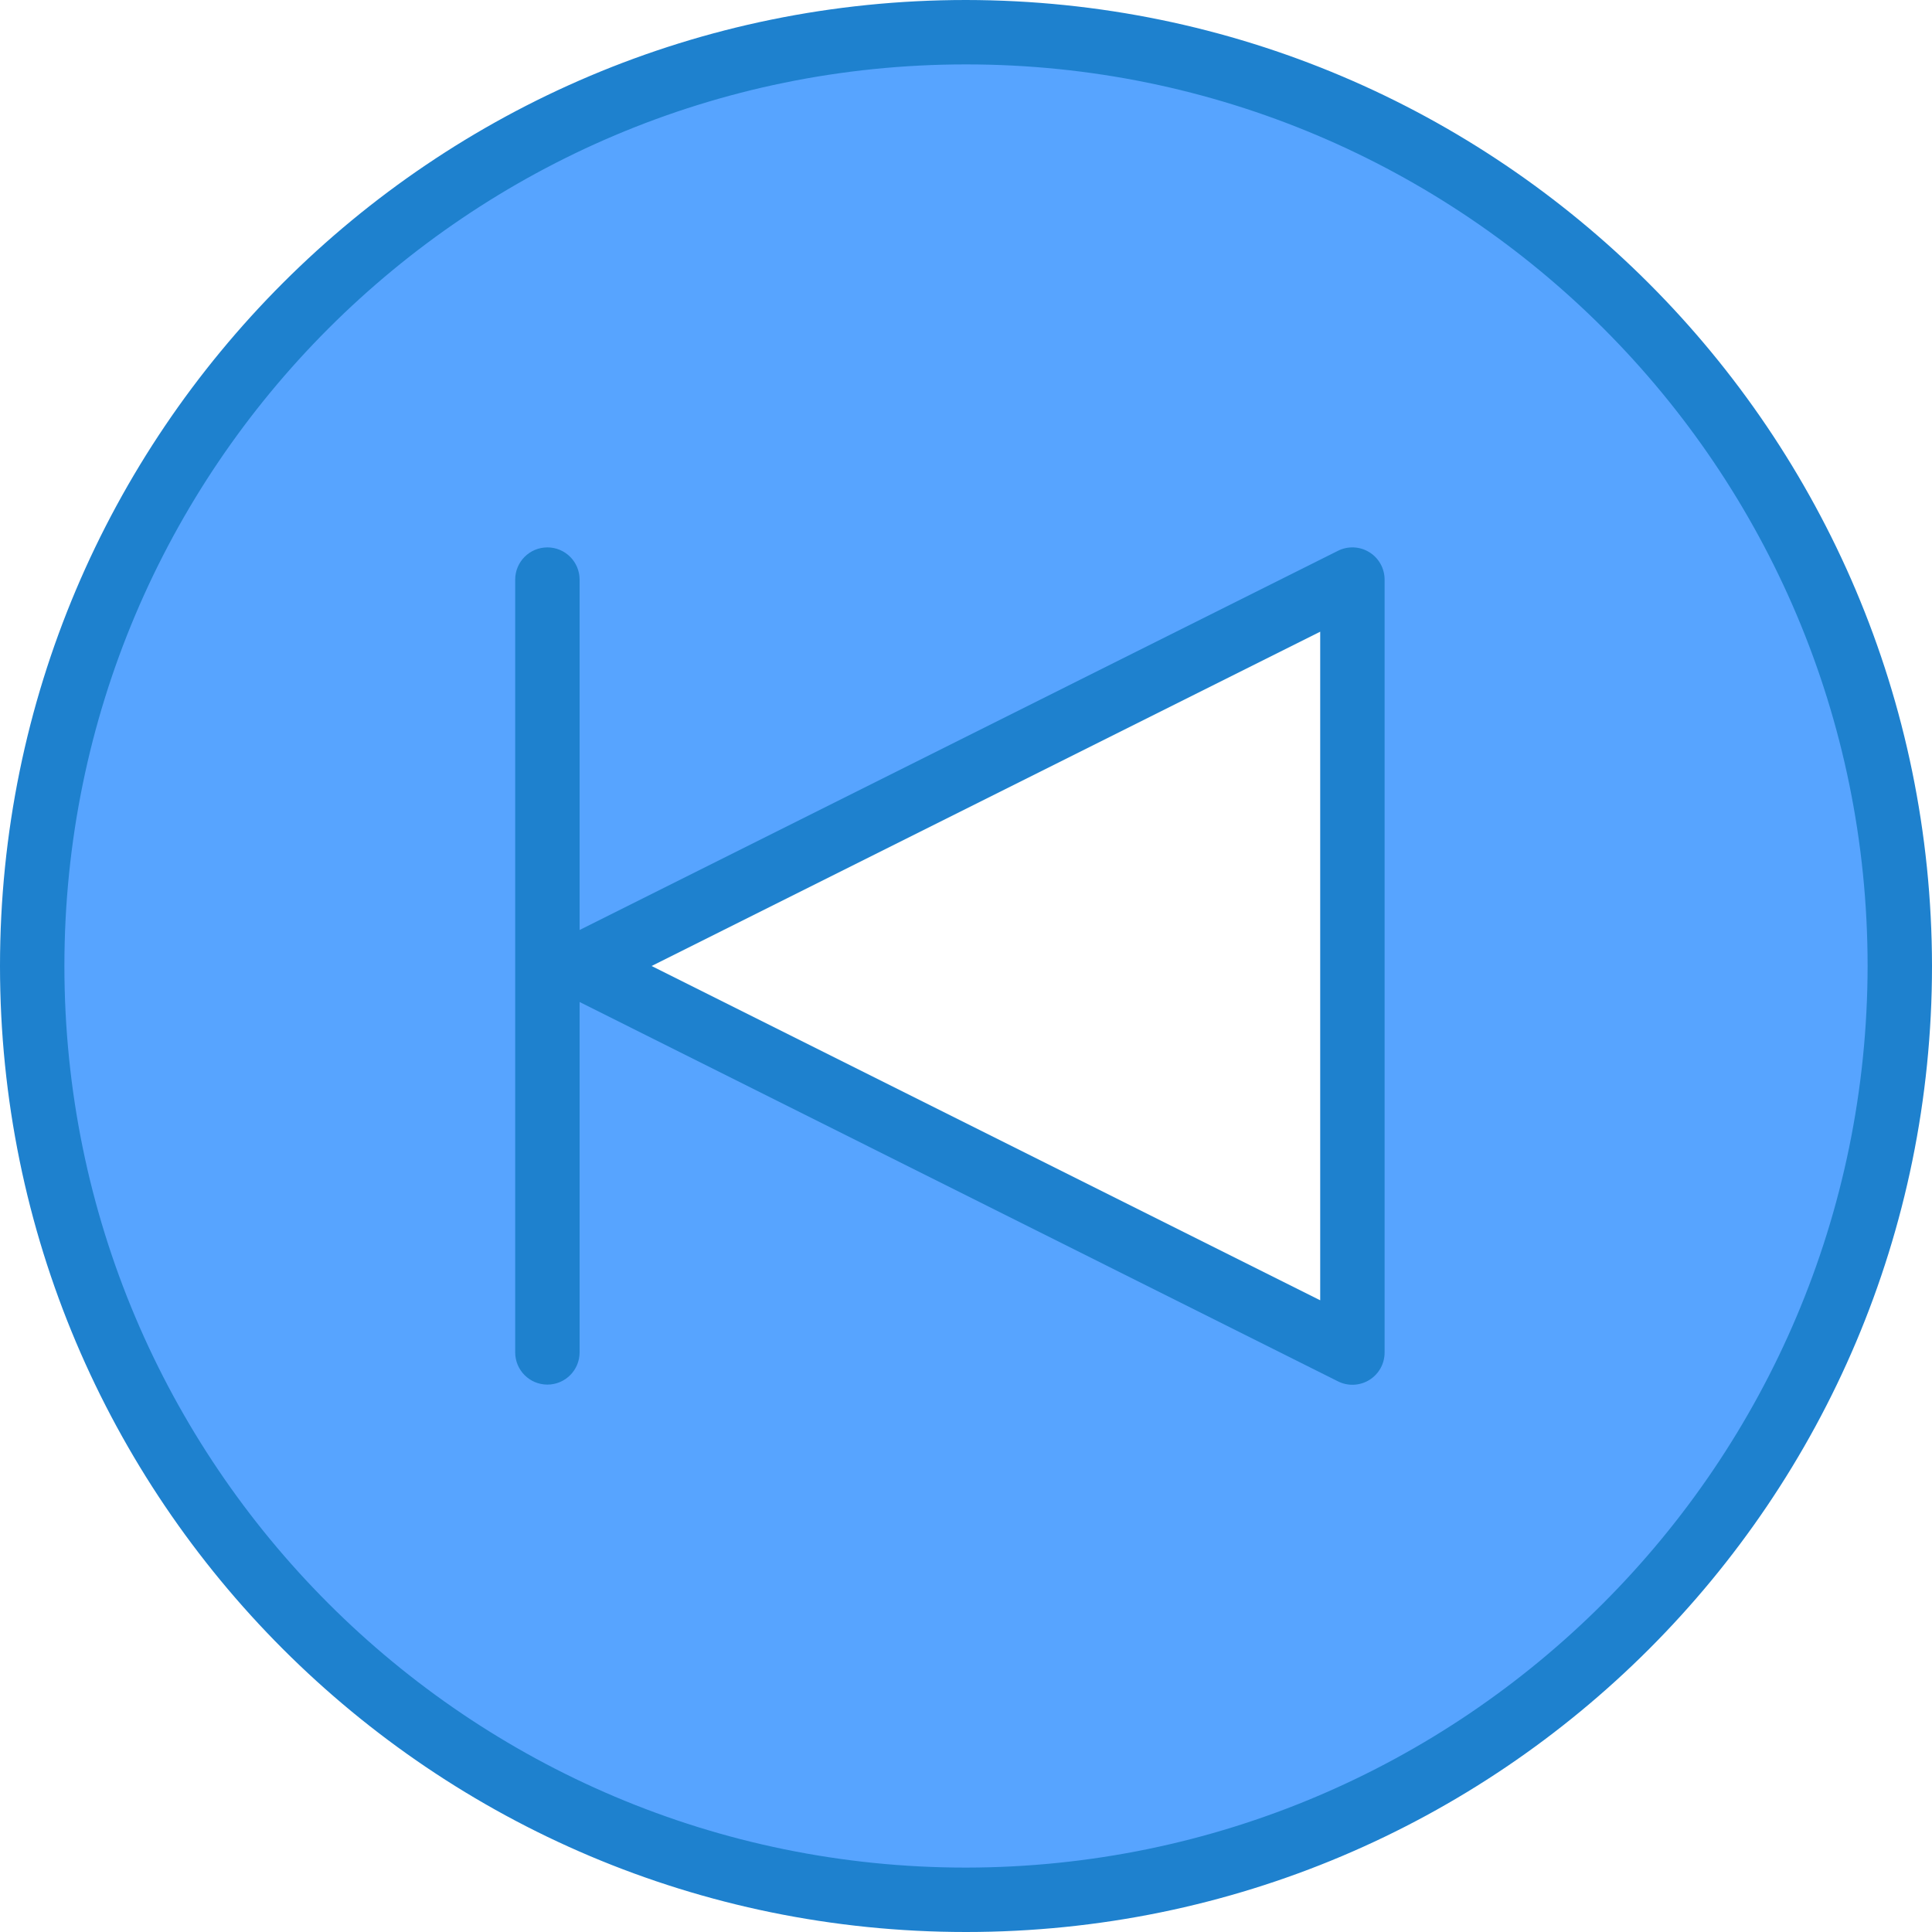 <svg height="480pt" viewBox="0 0 480 480" width="480pt" xmlns="http://www.w3.org/2000/svg"><path d="m240 8c-128.129 0-232 103.871-232 232s103.871 232 232 232 232-103.871 232-232-103.871-232-232-232zm96 328-192-96 192-96zm0 0" fill="#57a4ff"/><g fill="#1e81ce"><path d="m240 0c-132.547 0-240 107.453-240 240s107.453 240 240 240 240-107.453 240-240c-.148-132.484-107.516-239.852-240-240zm0 464c-123.711 0-224-100.289-224-224s100.289-224 224-224 224 100.289 224 224c-.141 123.652-100.348 223.859-224 224zm0 0"/><path d="m340.199 137.191c-2.355-1.453-5.297-1.59-7.773-.352l-188.426 94.215v-87.055c0-4.418-3.582-8-8-8s-8 3.582-8 8v192c0 4.418 3.582 8 8 8s8-3.582 8-8v-87.055l188.426 94.254c2.484 1.242 5.438 1.105 7.801-.363 2.359-1.469 3.789-4.055 3.773-6.836v-192c0-2.773-1.438-5.352-3.801-6.809zm-12.199 185.863-166.113-83.055 166.113-83.055zm0 0"/></g></svg>